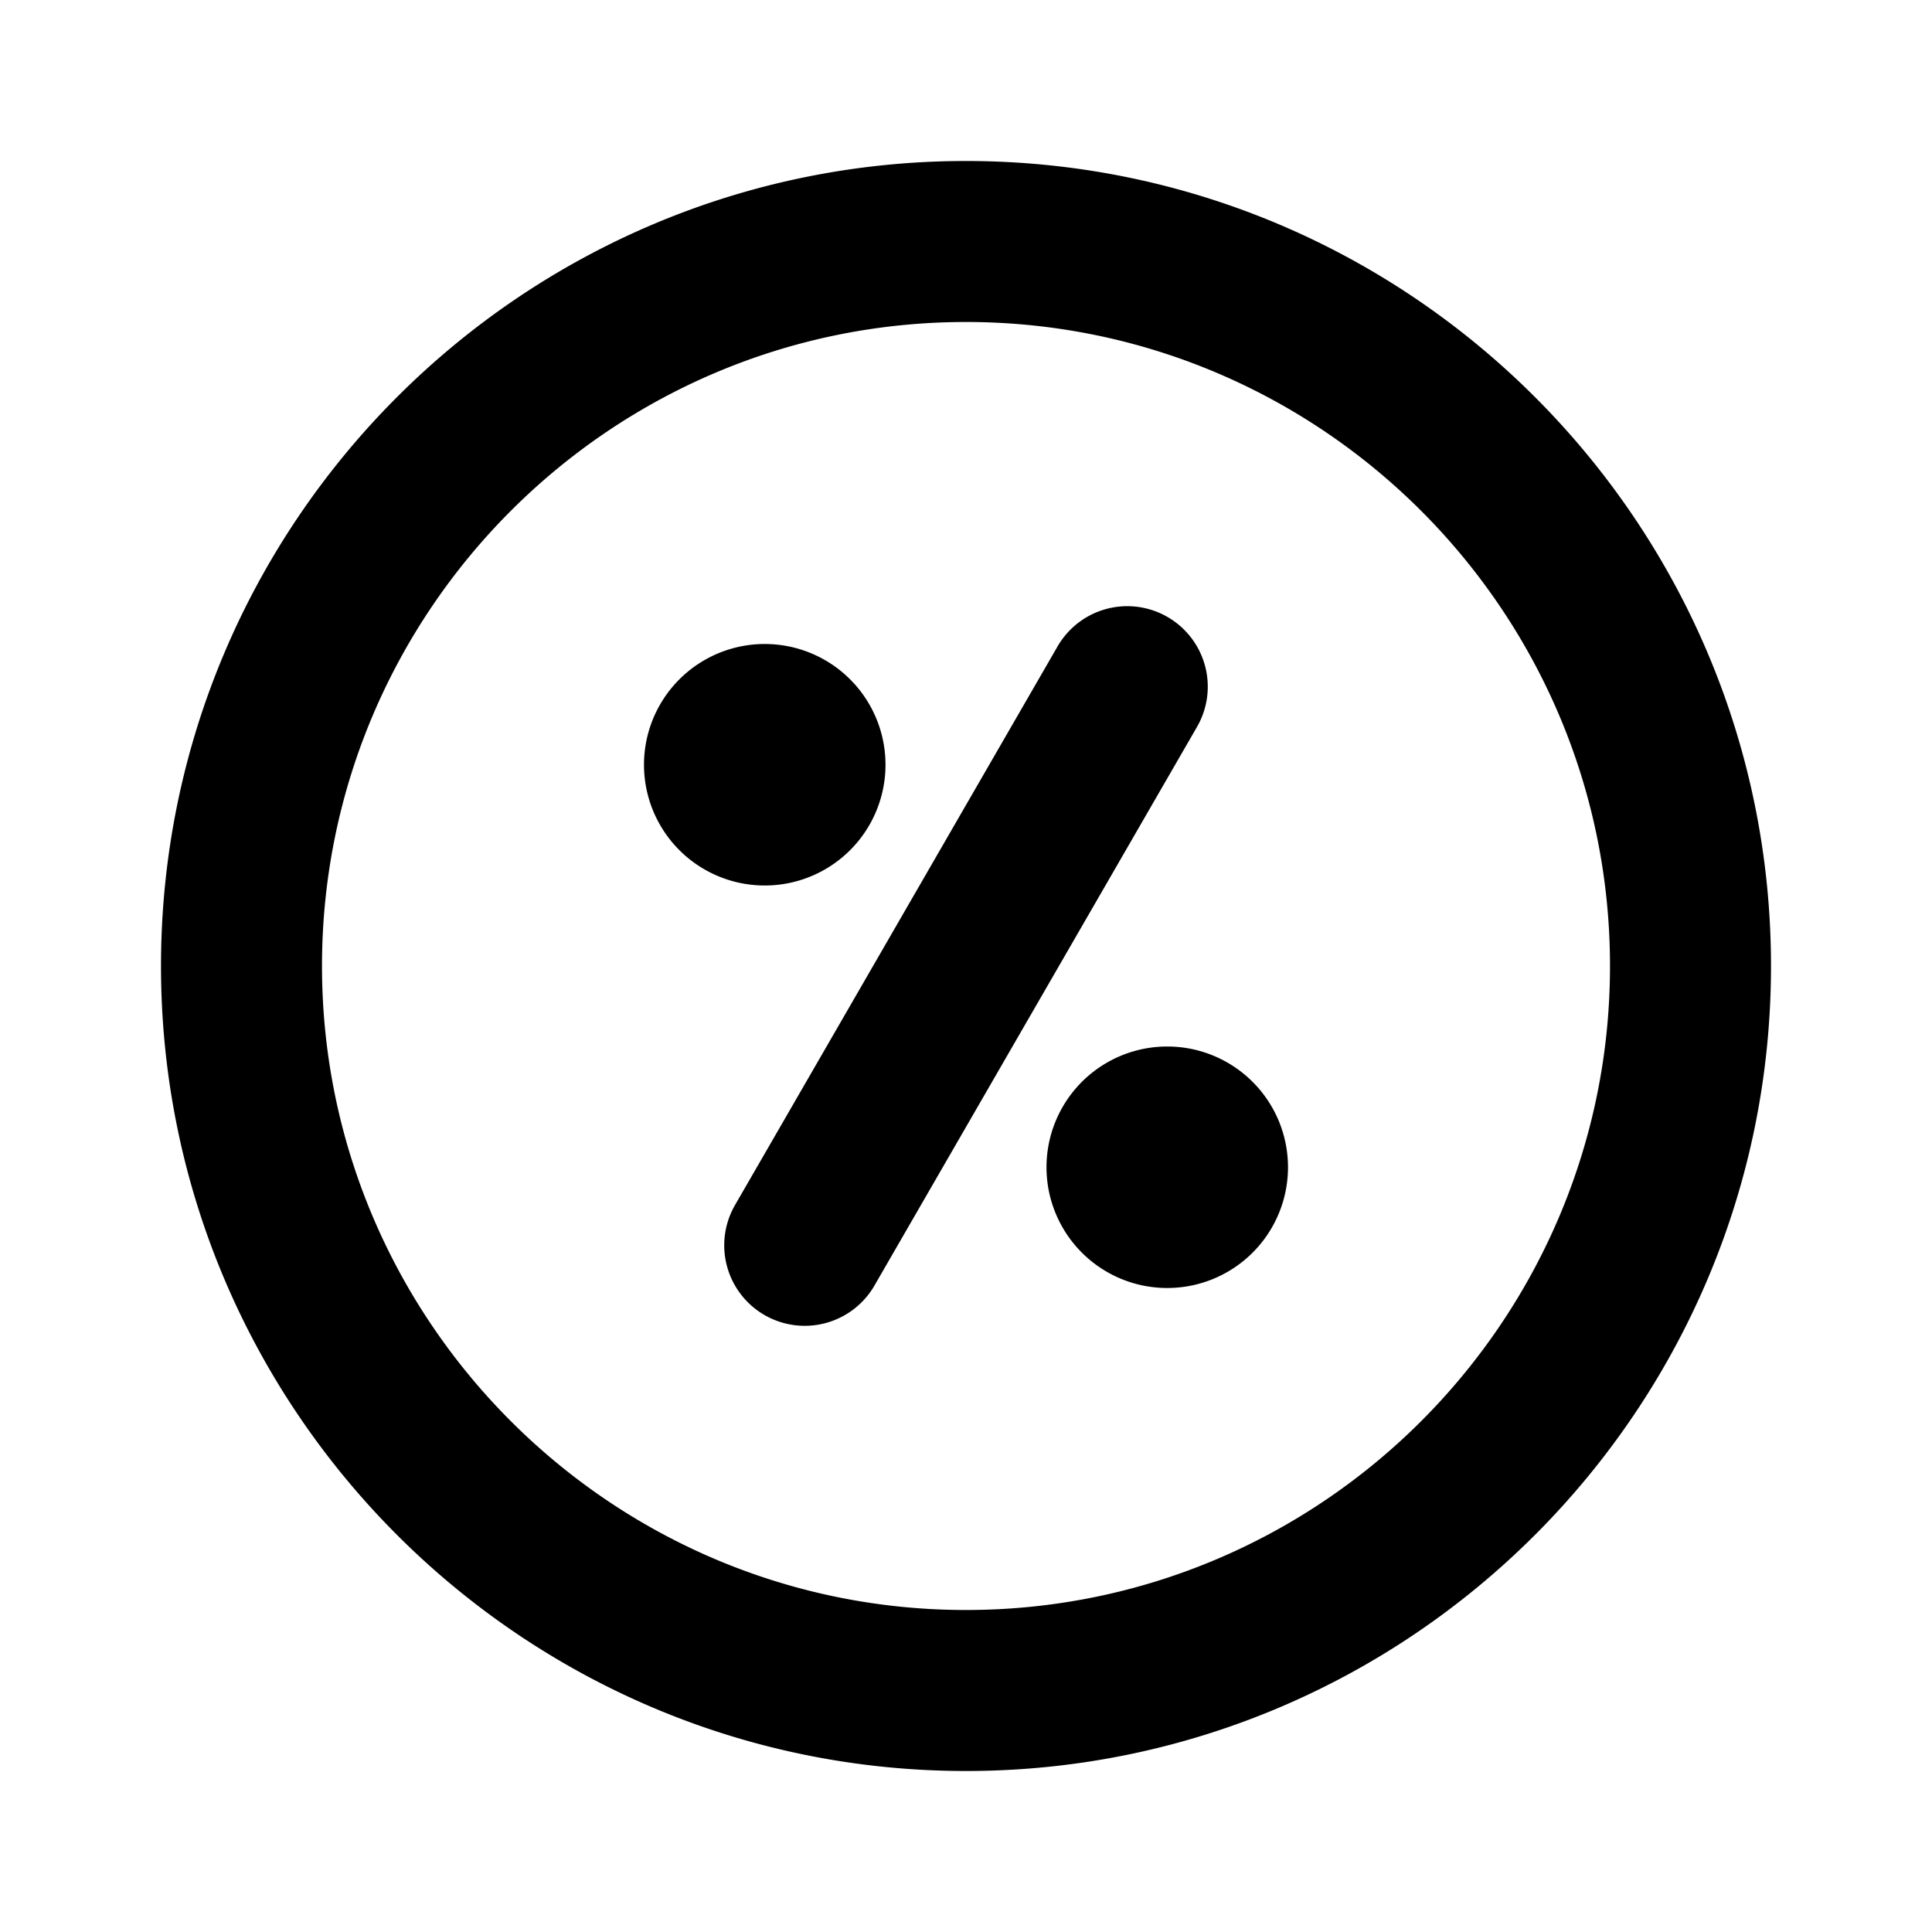 <svg viewBox="0 0 24 24" xmlns="http://www.w3.org/2000/svg">
  <path d="M12 22C6.486 22 2 17.514 2 12S6.486 2 12 2s10 4.486 10 10-4.486 10-10 10Zm0-18c-4.411 0-8 3.589-8 8s3.589 8 8 8 8-3.589 8-8-3.589-8-8-8Zm-1.134 11.964 4-6.928a1 1 0 1 0-1.732-1l-4 6.928a1 1 0 1 0 1.732 1ZM9.5 8a1.5 1.5 0 1 0 0 3 1.5 1.5 0 0 0 0-3Zm5 5a1.5 1.5 0 1 0 0 3 1.5 1.5 0 0 0 0-3Z"/>
</svg>
